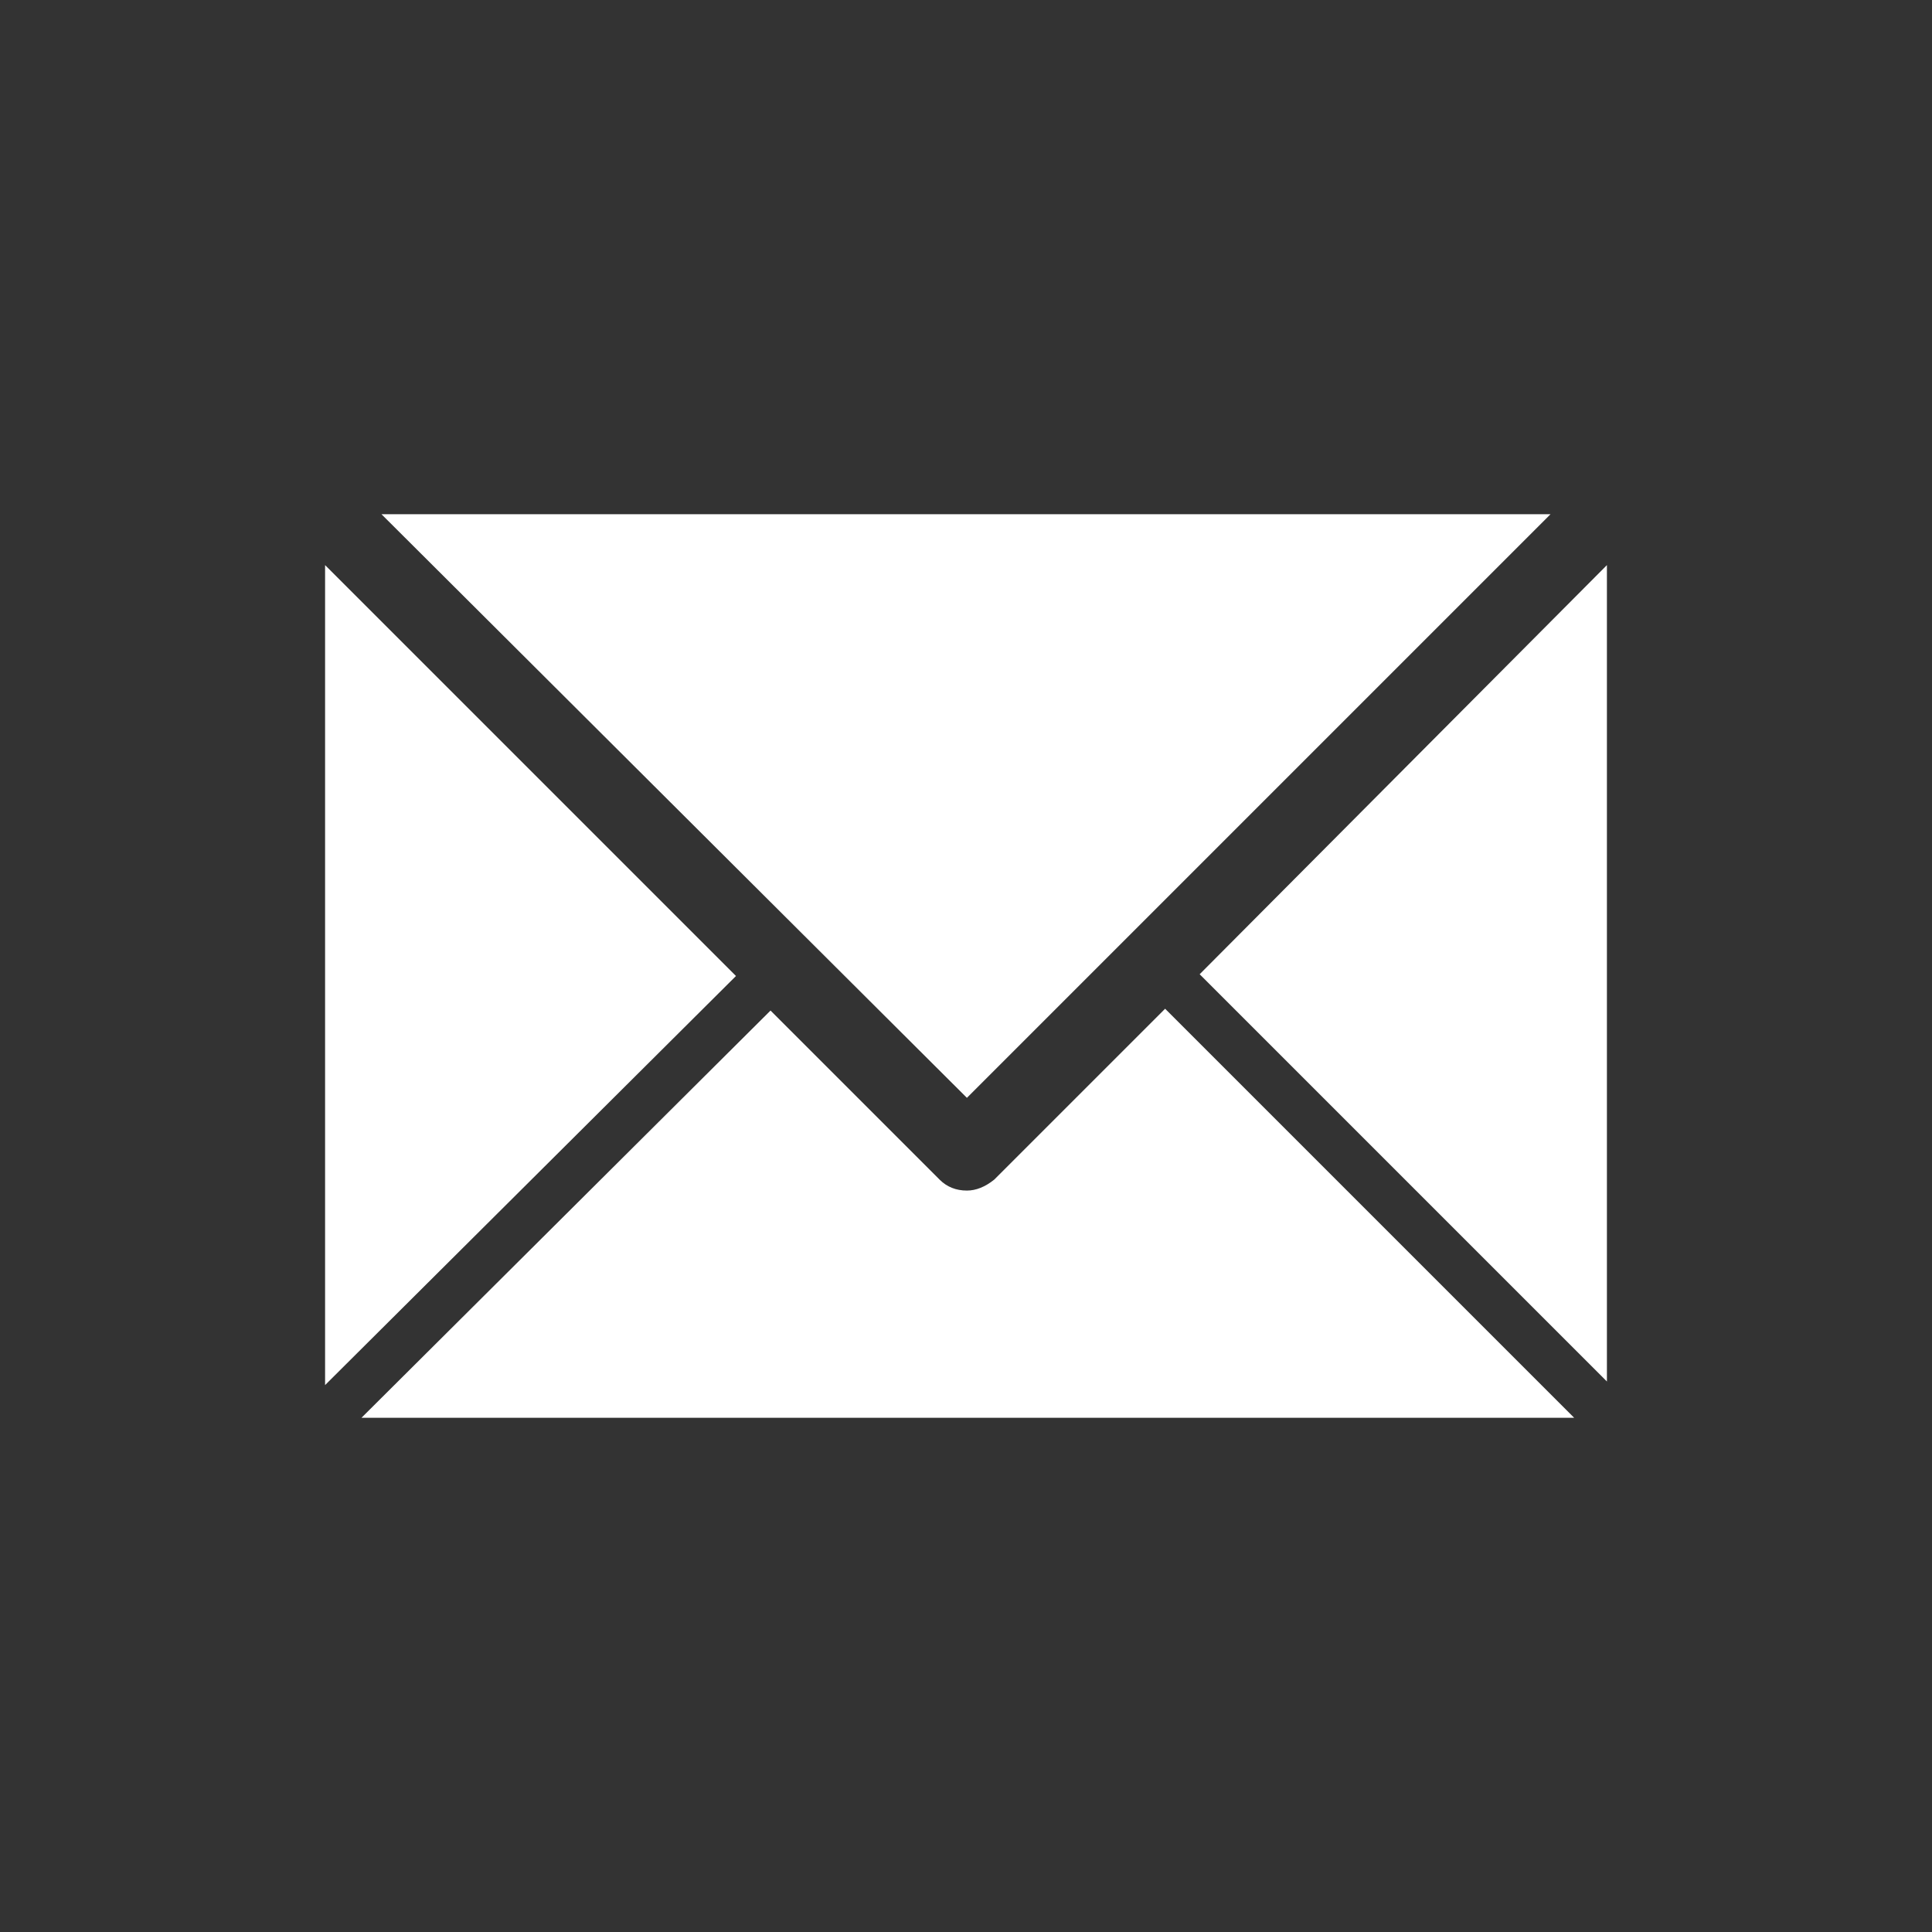 <?xml version="1.0" encoding="iso-8859-1"?>
<!-- Generator: Adobe Illustrator 19.2.0, SVG Export Plug-In . SVG Version: 6.00 Build 0)  -->
<svg version="1.1" xmlns="http://www.w3.org/2000/svg" xmlns:xlink="http://www.w3.org/1999/xlink" x="0px" y="0px"
	 viewBox="0 0 34 34" style="enable-background:new 0 0 34 34;" xml:space="preserve">
<rect x="0" y="0" width="34" height="34" fill="#333333" stroke="none"/>
<g id="Layer_1">
</g>
<g id="Layer_2">
	<g>
		<g>
			<rect style="fill:none;" width="34" height="34"/>
			<path style="fill:#FFFFFF;" d="M5.721,24.375V9.945l7.231,7.231L5.721,24.375z M27.703,24.951H6.361l7.199-7.167l2.976,2.976
				c0.128,0.128,0.288,0.192,0.48,0.192c0.16,0,0.32-0.064,0.48-0.192l3.008-3.008L27.703,24.951z M27.287,9.049L17.016,19.32
				L6.713,9.049H27.287z M28.279,9.945v14.367l-7.167-7.167L28.279,9.945z"/>
		</g>
	</g>
	<g>
	</g>
	<g>
	</g>
	<g>
	</g>
	<g>
	</g>
	<g>
	</g>
	<g>
	</g>
	<g>
	</g>
	<g>
	</g>
	<g>
	</g>
	<g>
	</g>
	<g>
	</g>
	<g>
	</g>
	<g>
	</g>
	<g>
	</g>
	<g>
	</g>
</g>
</svg>
